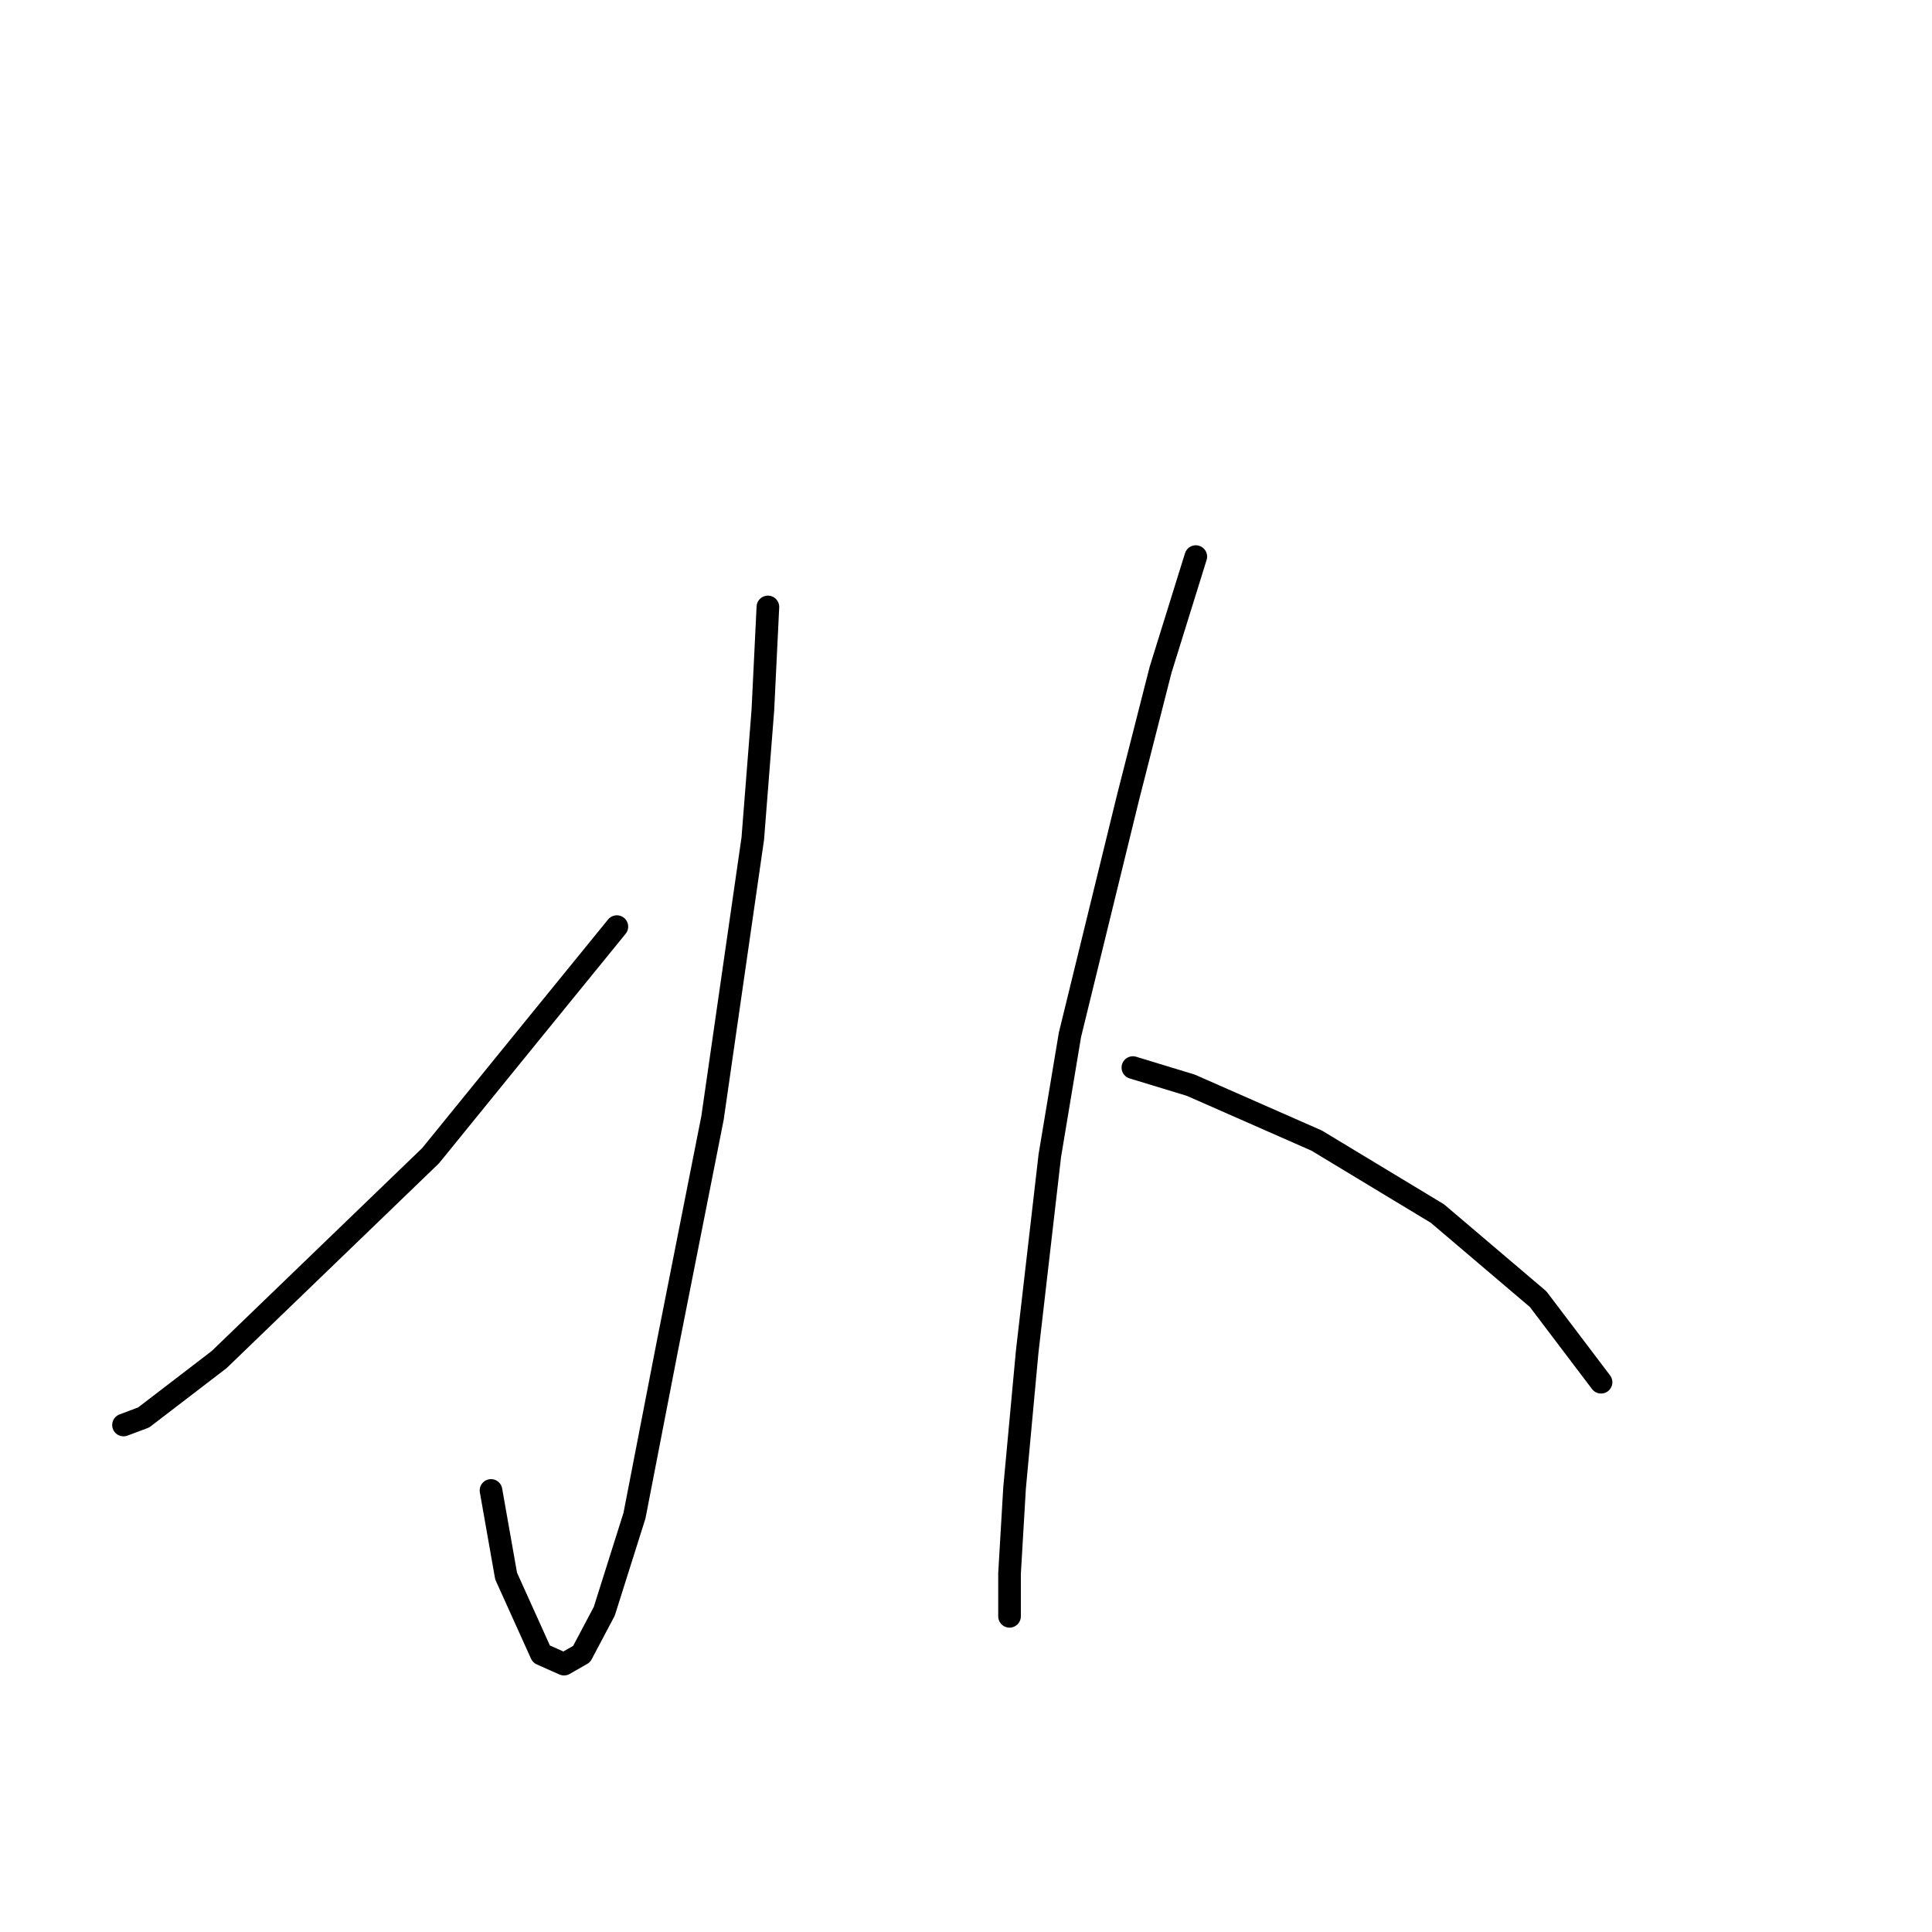 <?xml version="1.0" standalone="no"?>
    <svg width="256" height="256" xmlns="http://www.w3.org/2000/svg" version="1.1">
    <polyline stroke="black" stroke-width="3" stroke-linecap="round" fill="transparent" stroke-linejoin="round" points="101.75 80.424 101.083 94.099 99.748 111.109 94.412 148.131 88.408 178.482 84.072 200.829 80.07 213.503 77.068 219.173 74.734 220.507 71.732 219.173 67.062 208.833 65.061 197.493 65.061 197.493 " />
        <polyline stroke="black" stroke-width="3" stroke-linecap="round" fill="transparent" stroke-linejoin="round" points="81.738 122.782 70.064 137.124 57.056 153.134 29.04 180.15 19.034 187.821 16.366 188.821 16.366 188.821 " />
        <polyline stroke="black" stroke-width="3" stroke-linecap="round" fill="transparent" stroke-linejoin="round" points="158.45 73.753 153.78 88.762 149.445 105.772 141.773 137.124 139.105 153.134 136.103 179.149 134.436 197.16 133.769 208.5 133.769 214.17 133.769 214.17 " />
        <polyline stroke="black" stroke-width="3" stroke-linecap="round" fill="transparent" stroke-linejoin="round" points="150.112 141.46 157.783 143.795 174.459 151.132 190.469 160.805 203.81 172.145 212.148 183.151 212.148 183.151 " />
        </svg>